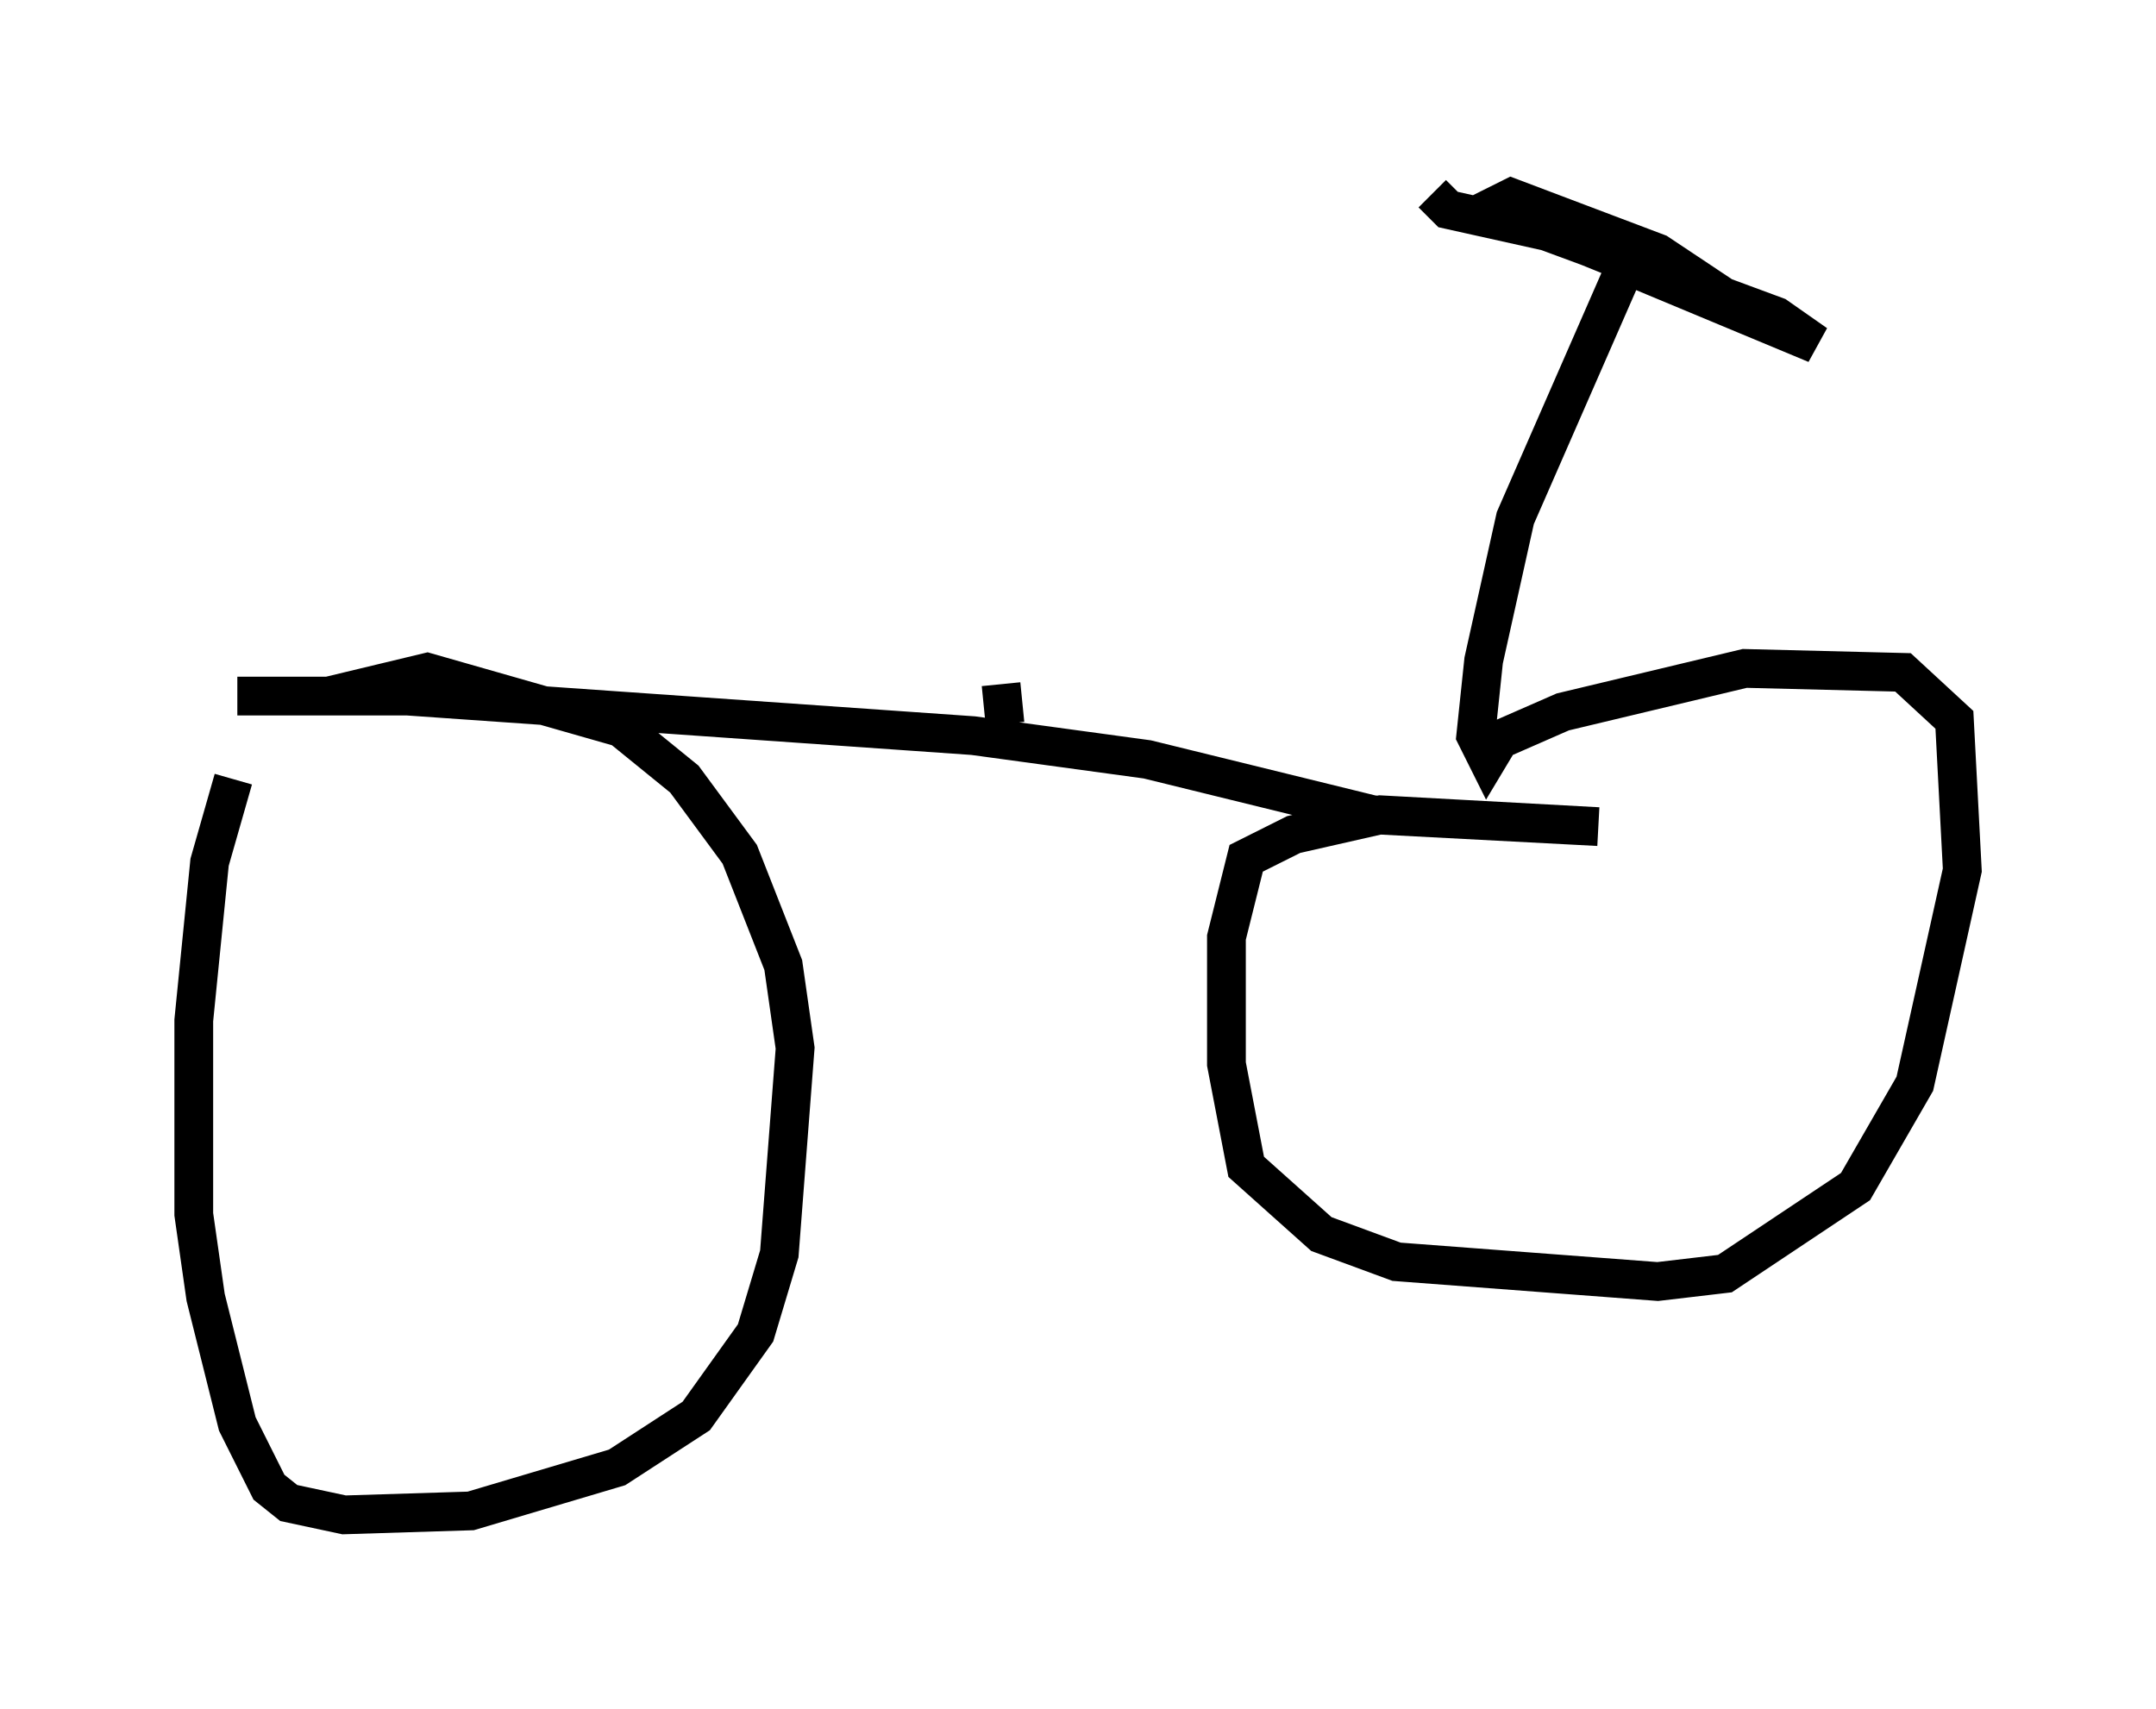 <?xml version="1.0" encoding="utf-8" ?>
<svg baseProfile="full" height="44.096" version="1.1" width="55.632" xmlns="http://www.w3.org/2000/svg" xmlns:ev="http://www.w3.org/2001/xml-events" xmlns:xlink="http://www.w3.org/1999/xlink"><defs /><rect fill="white" height="44.096" width="55.632" x="0" y="0" /><path d="M7.45, 17.454 m-1.429, 2.654 l-0.613, 2.144 -0.408, 4.083 l0.0, 5.002 0.306, 2.144 l0.817, 3.267 0.817, 1.633 l0.51, 0.408 1.429, 0.306 l3.267, -0.102 3.777, -1.123 l2.042, -1.327 1.531, -2.144 l0.613, -2.042 0.408, -5.308 l-0.306, -2.144 -1.123, -2.858 l-1.429, -1.94 -1.633, -1.327 l-5.002, -1.429 -2.552, 0.613 l-2.348, 0.0 4.39, 0.0 l14.598, 1.021 4.492, 0.613 l5.819, 1.429 5.819, 0.306 l-5.615, -0.306 -2.246, 0.51 l-1.225, 0.613 -0.51, 2.042 l0.0, 3.267 0.51, 2.654 l1.94, 1.735 1.94, 0.715 l6.738, 0.51 1.735, -0.204 l3.369, -2.246 1.531, -2.654 l1.225, -5.513 -0.204, -3.879 l-1.327, -1.225 -4.083, -0.102 l-4.696, 1.123 -1.633, 0.715 l-0.306, 0.51 -0.306, -0.613 l0.204, -1.94 0.817, -3.675 l2.858, -6.533 4.9, 2.042 l-1.021, -0.715 -7.452, -2.756 l0.613, -0.306 3.777, 1.429 l2.144, 1.429 -4.798, -1.94 l-2.756, -0.613 -0.408, -0.408 m-11.025, 13.679 l-0.102, -1.021 " fill="none" stroke="black" stroke-width="1" /></svg>